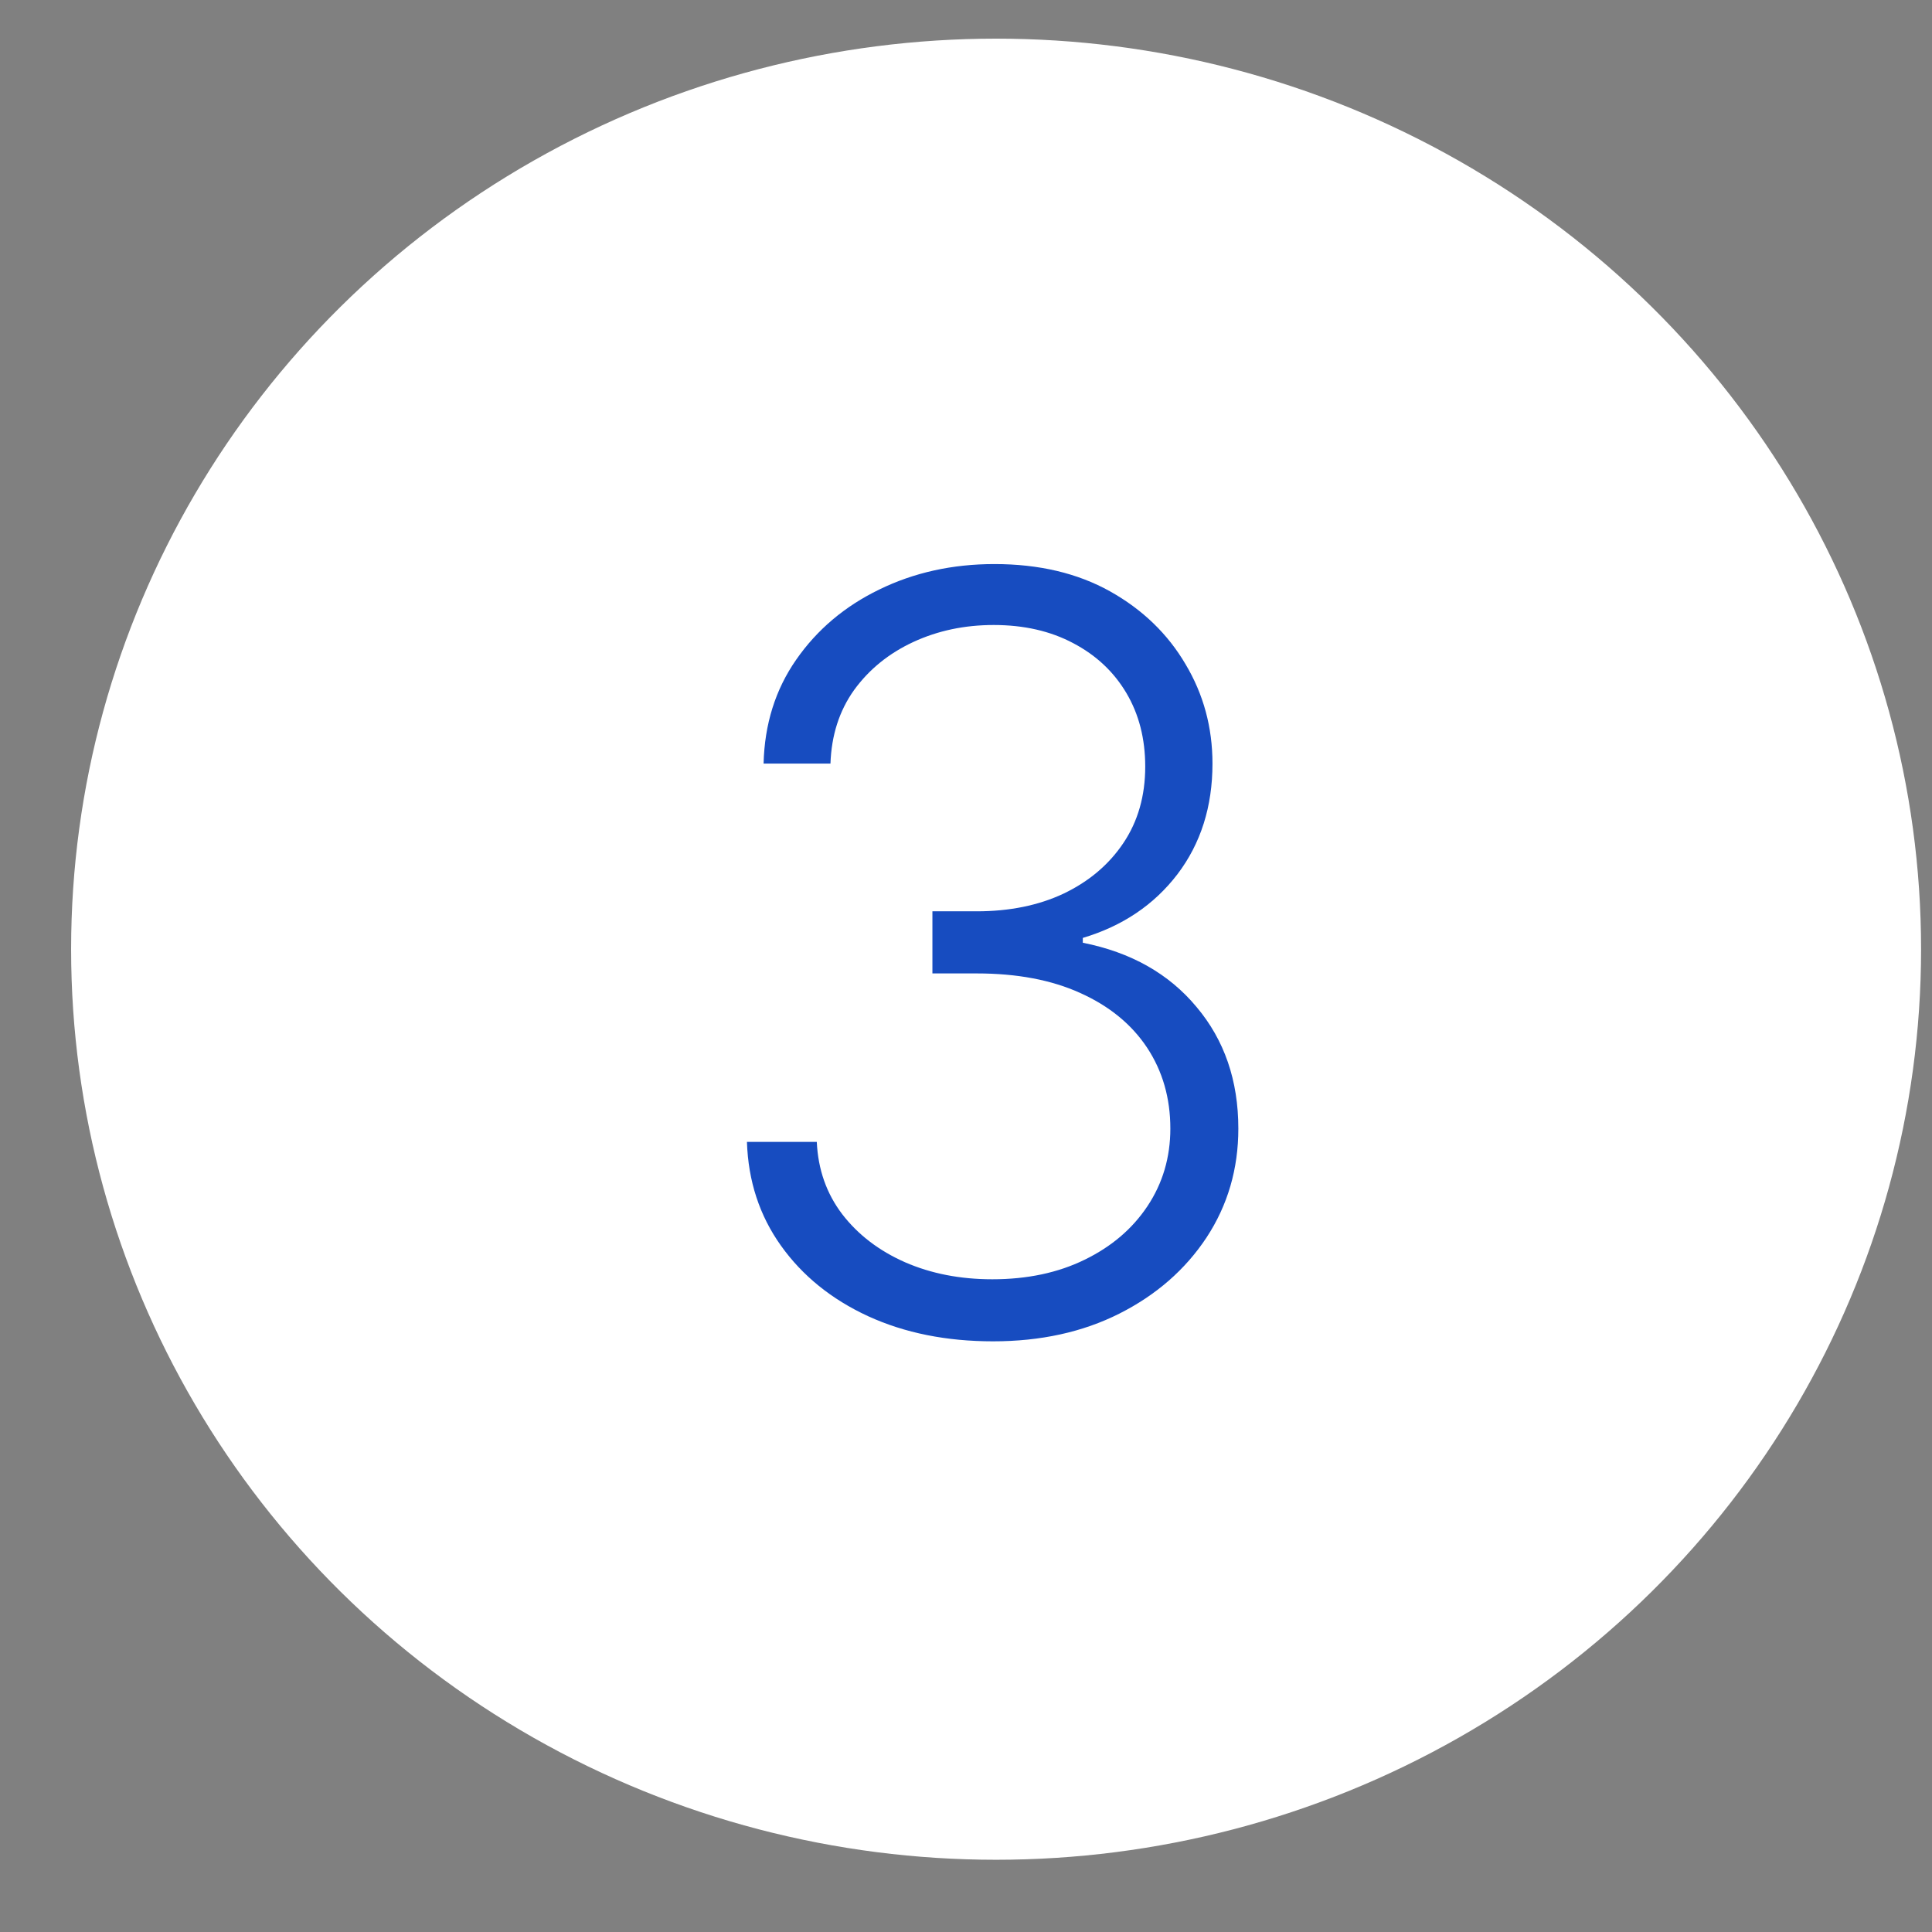 <svg width="26" height="26" viewBox="0 0 26 26" fill="none" xmlns="http://www.w3.org/2000/svg">
<rect x="0" y="0" width="26" height="26" fill="#808080" stroke="none"/>
<ellipse cx="13.405" cy="12.774" rx="12.448" ry="12.254" fill="white"/>
<path d="M13.364 18.051C12.737 18.051 12.177 17.939 11.683 17.713C11.189 17.485 10.798 17.168 10.51 16.764C10.221 16.359 10.069 15.894 10.052 15.367H10.992C11.009 15.738 11.123 16.063 11.335 16.341C11.547 16.616 11.829 16.832 12.18 16.987C12.531 17.14 12.923 17.216 13.354 17.216C13.824 17.216 14.239 17.128 14.596 16.953C14.958 16.777 15.239 16.537 15.442 16.232C15.647 15.924 15.75 15.575 15.75 15.188C15.75 14.777 15.645 14.414 15.437 14.099C15.228 13.784 14.928 13.539 14.537 13.363C14.149 13.187 13.685 13.1 13.145 13.1H12.548V12.264H13.145C13.585 12.264 13.975 12.185 14.313 12.026C14.654 11.863 14.923 11.636 15.118 11.345C15.314 11.053 15.412 10.71 15.412 10.316C15.412 9.941 15.327 9.611 15.158 9.326C14.989 9.041 14.751 8.817 14.442 8.655C14.137 8.493 13.781 8.411 13.373 8.411C12.979 8.411 12.618 8.488 12.29 8.64C11.961 8.793 11.696 9.008 11.494 9.286C11.295 9.565 11.189 9.895 11.176 10.276H10.276C10.289 9.745 10.435 9.28 10.714 8.879C10.995 8.474 11.368 8.159 11.832 7.934C12.3 7.705 12.817 7.591 13.383 7.591C13.983 7.591 14.502 7.714 14.94 7.959C15.377 8.204 15.715 8.531 15.954 8.938C16.196 9.343 16.317 9.789 16.317 10.276C16.317 10.856 16.159 11.353 15.844 11.767C15.529 12.178 15.105 12.463 14.572 12.622V12.687C15.221 12.816 15.732 13.105 16.103 13.552C16.477 13.996 16.665 14.541 16.665 15.188C16.665 15.731 16.522 16.22 16.237 16.654C15.952 17.085 15.561 17.427 15.064 17.678C14.57 17.927 14.003 18.051 13.364 18.051Z" fill="#174CC0"/>
</svg>
